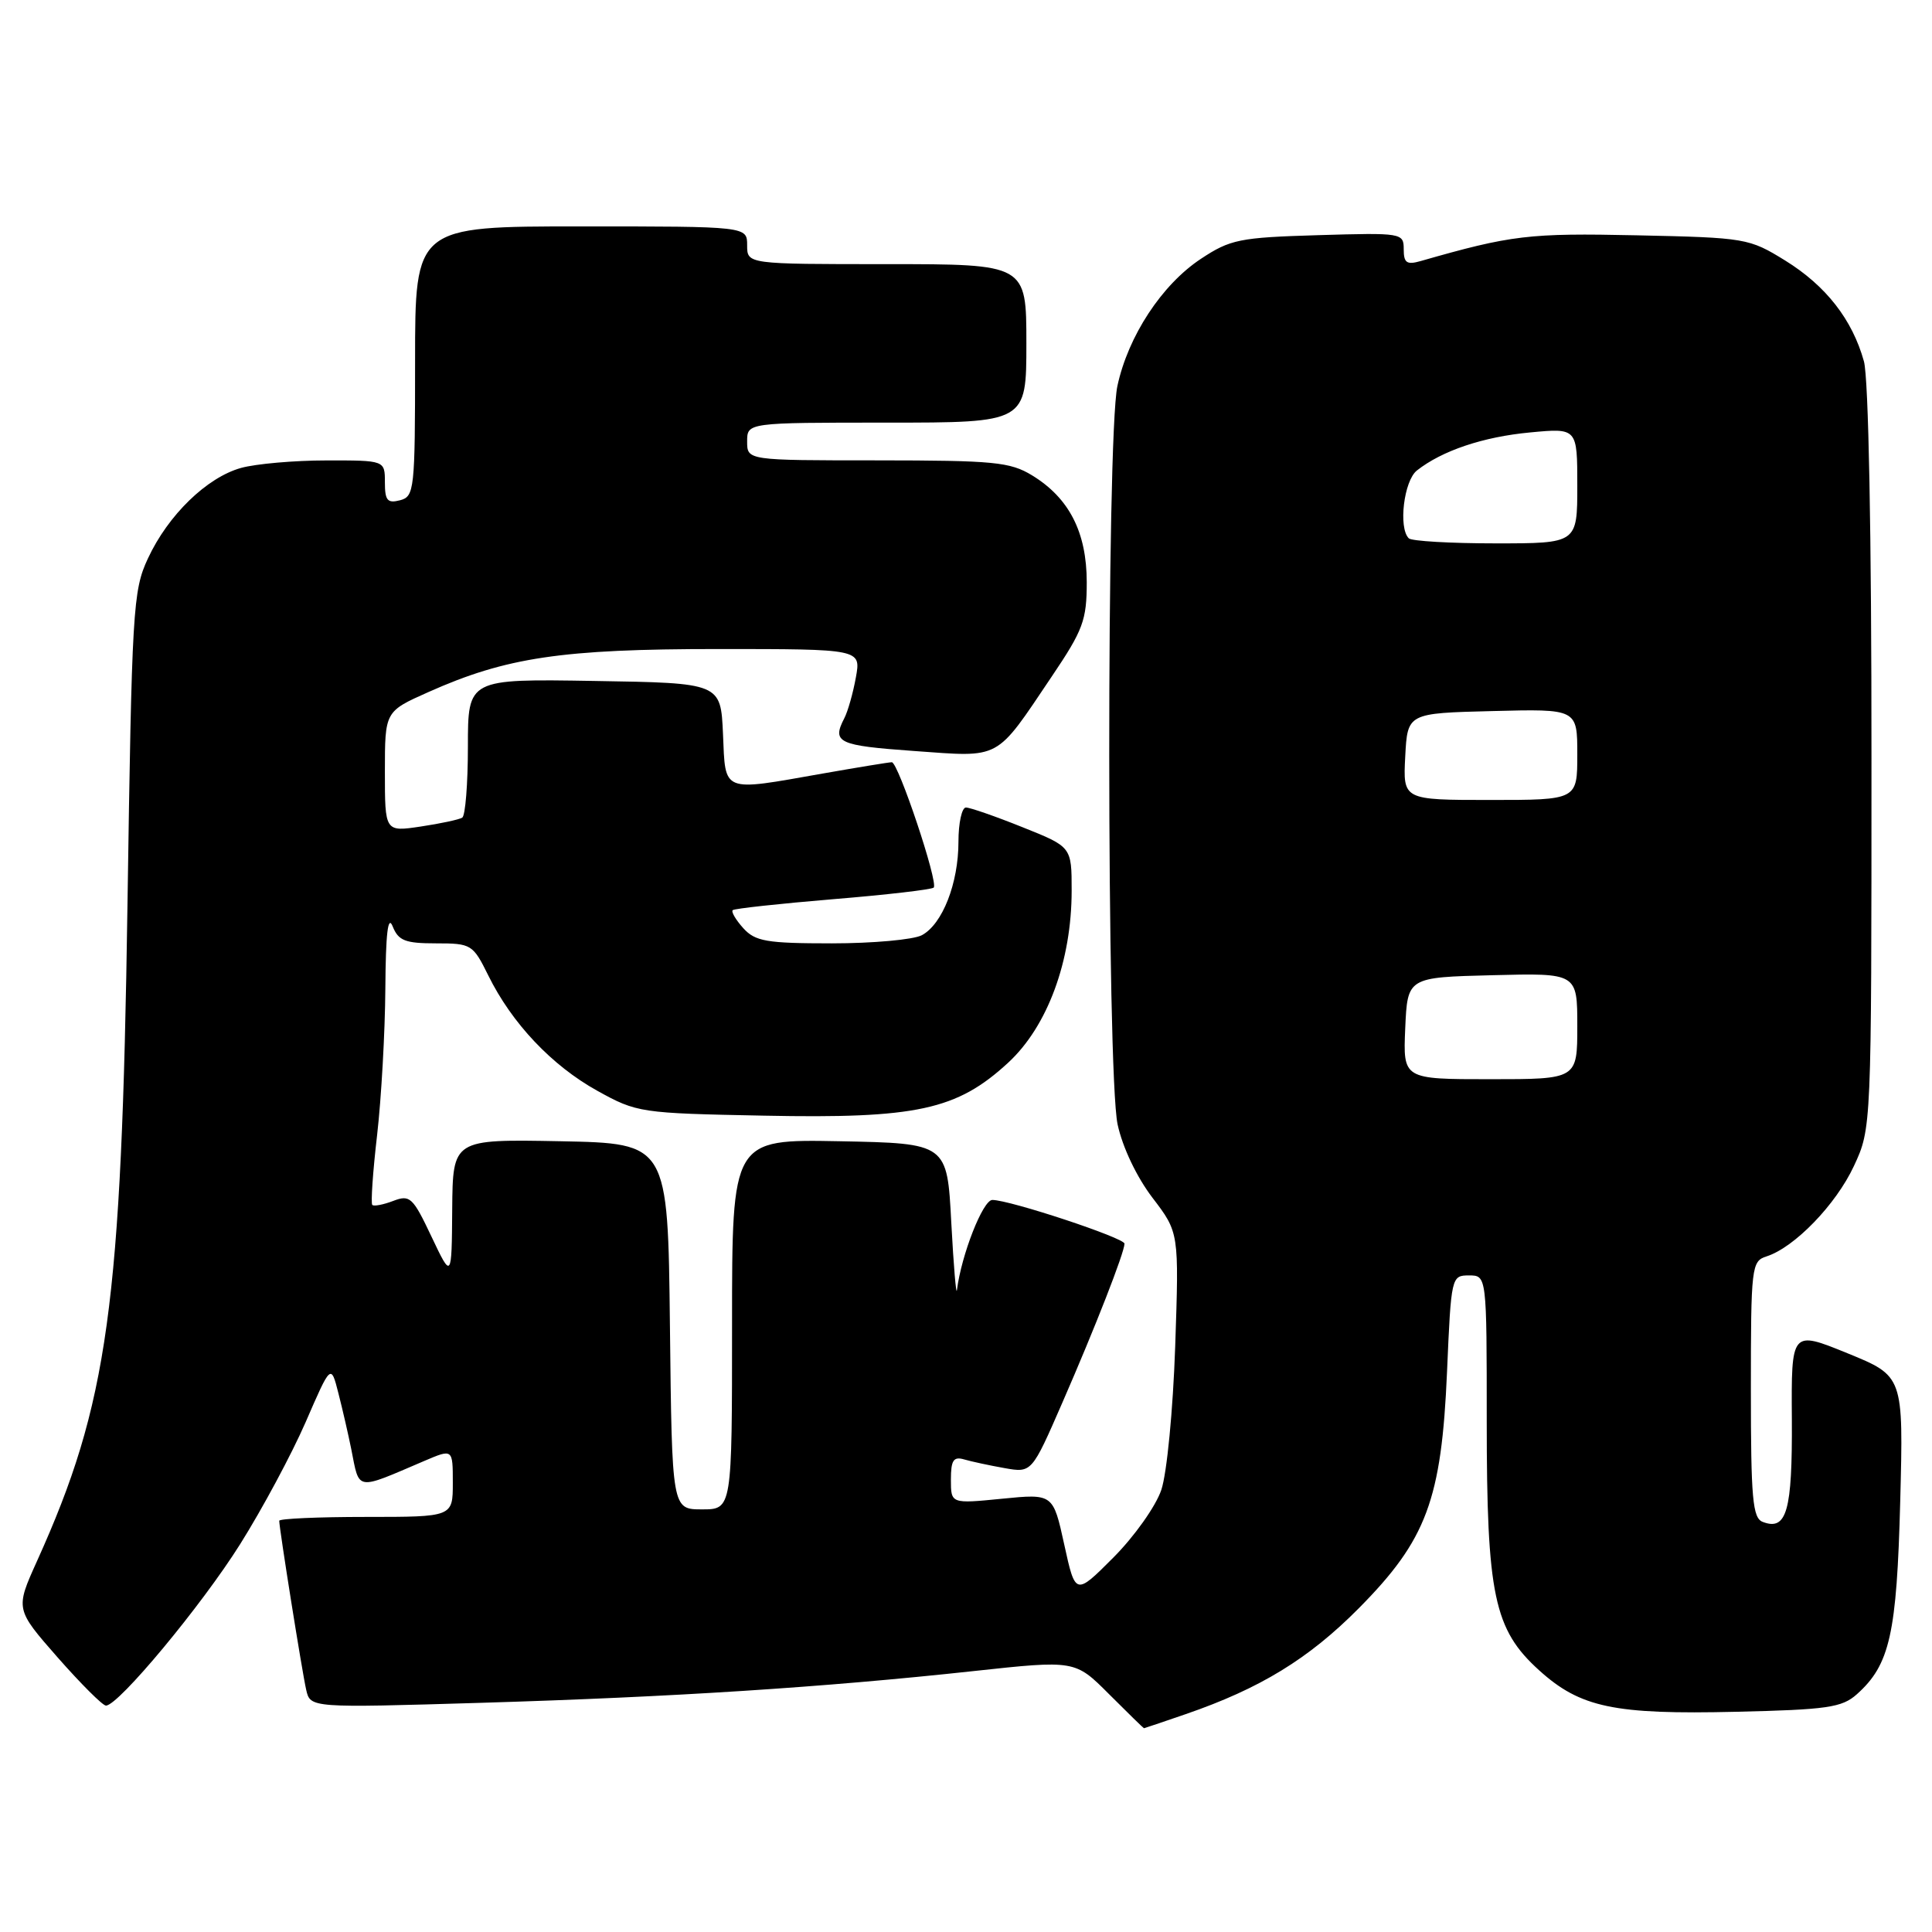 <?xml version="1.0" encoding="UTF-8" standalone="no"?>
<!DOCTYPE svg PUBLIC "-//W3C//DTD SVG 1.1//EN" "http://www.w3.org/Graphics/SVG/1.1/DTD/svg11.dtd" >
<svg xmlns="http://www.w3.org/2000/svg" xmlns:xlink="http://www.w3.org/1999/xlink" version="1.1" viewBox="0 0 256 256">
 <g >
 <path fill="currentColor"
d=" M 157.12 227.13 C 166.96 223.74 173.40 219.81 180.04 213.11 C 189.03 204.04 191.01 198.73 191.74 181.75 C 192.28 169.18 192.32 169.00 194.64 169.00 C 197.00 169.00 197.00 169.00 197.00 188.32 C 197.00 211.38 197.96 215.92 203.95 221.33 C 209.40 226.26 213.88 227.20 230.03 226.82 C 242.11 226.54 244.07 226.26 246.04 224.50 C 250.42 220.59 251.33 216.51 251.79 198.92 C 252.22 182.34 252.22 182.34 244.79 179.31 C 237.35 176.28 237.35 176.28 237.43 188.09 C 237.50 200.22 236.75 202.88 233.57 201.66 C 232.23 201.15 232.00 198.58 232.00 184.10 C 232.00 167.83 232.09 167.11 234.07 166.48 C 237.77 165.30 243.27 159.62 245.65 154.51 C 247.98 149.50 247.98 149.50 247.98 100.50 C 247.99 70.73 247.59 50.08 246.98 47.88 C 245.44 42.34 241.95 37.87 236.56 34.53 C 231.77 31.57 231.34 31.49 216.89 31.18 C 202.59 30.87 200.26 31.15 188.25 34.59 C 186.40 35.12 186.00 34.84 186.00 33.03 C 186.00 30.87 185.78 30.83 174.67 31.16 C 164.23 31.47 163.02 31.72 159.12 34.30 C 153.95 37.72 149.48 44.53 148.06 51.15 C 146.60 57.95 146.63 142.18 148.09 149.00 C 148.74 152.02 150.62 155.97 152.71 158.71 C 156.23 163.32 156.23 163.32 155.72 178.41 C 155.43 186.85 154.62 195.23 153.88 197.42 C 153.15 199.59 150.30 203.60 147.53 206.38 C 142.50 211.42 142.50 211.42 141.02 204.67 C 139.54 197.92 139.54 197.92 132.77 198.59 C 126.00 199.26 126.00 199.26 126.00 196.06 C 126.00 193.49 126.34 192.97 127.75 193.38 C 128.71 193.66 131.12 194.18 133.10 194.53 C 136.71 195.17 136.71 195.17 140.78 185.83 C 145.11 175.91 149.00 165.96 149.00 164.79 C 149.00 164.03 133.80 159.00 131.49 159.00 C 130.24 159.00 127.39 166.27 126.80 170.93 C 126.70 171.79 126.36 167.78 126.05 162.00 C 125.50 151.50 125.50 151.50 111.25 151.22 C 97.00 150.95 97.00 150.95 97.00 175.47 C 97.00 200.00 97.00 200.00 93.02 200.00 C 89.04 200.00 89.04 200.00 88.77 175.75 C 88.50 151.50 88.50 151.50 74.25 151.22 C 60.00 150.95 60.00 150.95 59.92 160.22 C 59.85 169.50 59.85 169.50 57.17 163.85 C 54.70 158.63 54.32 158.28 52.10 159.13 C 50.79 159.63 49.54 159.87 49.33 159.66 C 49.12 159.45 49.40 155.28 49.97 150.39 C 50.53 145.50 51.02 136.78 51.06 131.00 C 51.11 123.69 51.40 121.18 52.03 122.75 C 52.79 124.65 53.69 125.00 57.77 125.00 C 62.46 125.00 62.66 125.13 64.70 129.25 C 67.82 135.59 73.13 141.20 79.14 144.53 C 84.39 147.44 84.84 147.51 101.21 147.83 C 121.44 148.24 126.79 147.08 133.58 140.82 C 138.80 136.01 142.00 127.33 142.00 118.00 C 142.00 112.21 142.00 112.21 135.49 109.61 C 131.91 108.17 128.53 107.00 127.99 107.00 C 127.45 107.00 127.00 109.04 127.00 111.53 C 127.00 117.04 124.88 122.46 122.15 123.92 C 121.04 124.51 115.67 125.00 110.22 125.00 C 101.57 125.00 100.08 124.74 98.49 122.99 C 97.50 121.89 96.86 120.81 97.09 120.60 C 97.32 120.39 103.29 119.74 110.37 119.15 C 117.45 118.57 123.46 117.87 123.72 117.61 C 124.37 116.97 119.02 101.00 118.17 101.00 C 117.80 101.00 113.67 101.68 109.00 102.50 C 95.51 104.88 96.14 105.12 95.80 97.25 C 95.50 90.50 95.50 90.50 78.75 90.23 C 62.00 89.95 62.00 89.95 62.00 98.92 C 62.00 103.85 61.66 108.09 61.25 108.34 C 60.84 108.60 58.36 109.13 55.75 109.52 C 51.00 110.23 51.00 110.23 51.00 102.25 C 51.00 94.27 51.00 94.27 56.75 91.71 C 67.07 87.10 74.44 86.00 95.11 86.00 C 114.09 86.00 114.09 86.00 113.41 89.75 C 113.04 91.81 112.35 94.26 111.87 95.18 C 110.21 98.40 111.05 98.79 121.11 99.51 C 132.76 100.34 131.81 100.86 139.37 89.63 C 143.52 83.48 144.00 82.18 144.00 77.13 C 143.99 70.52 141.67 65.99 136.76 62.99 C 133.84 61.21 131.70 61.01 116.25 61.00 C 99.00 61.00 99.00 61.00 99.00 58.50 C 99.00 56.00 99.00 56.00 117.50 56.00 C 136.00 56.00 136.00 56.00 136.00 45.50 C 136.00 35.00 136.00 35.00 117.50 35.00 C 99.00 35.00 99.00 35.00 99.00 32.50 C 99.00 30.00 99.00 30.00 77.00 30.00 C 55.00 30.00 55.00 30.00 55.00 47.88 C 55.00 64.93 54.91 65.79 53.00 66.29 C 51.34 66.72 51.00 66.32 51.00 63.91 C 51.00 61.00 51.00 61.00 43.25 61.01 C 38.99 61.01 33.90 61.46 31.95 62.00 C 27.41 63.26 22.27 68.25 19.60 74.00 C 17.61 78.26 17.47 80.67 16.89 120.00 C 16.11 173.09 14.33 185.99 4.90 206.86 C 2.03 213.22 2.03 213.22 7.63 219.61 C 10.72 223.12 13.60 226.00 14.04 226.00 C 15.69 226.00 26.70 212.76 31.82 204.61 C 34.75 199.95 38.65 192.68 40.50 188.44 C 43.85 180.72 43.85 180.72 44.84 184.61 C 45.39 186.75 46.15 190.07 46.54 192.00 C 47.66 197.62 47.01 197.52 56.25 193.57 C 60.00 191.97 60.00 191.97 60.00 196.49 C 60.00 201.00 60.00 201.00 48.50 201.00 C 42.17 201.00 37.00 201.23 37.00 201.51 C 37.00 202.51 40.03 221.54 40.57 223.90 C 41.12 226.31 41.12 226.31 63.81 225.63 C 89.28 224.86 109.07 223.59 128.97 221.43 C 142.45 219.97 142.45 219.97 146.96 224.49 C 149.44 226.97 151.52 229.00 151.58 229.00 C 151.64 229.00 154.13 228.16 157.12 227.13 Z  M 186.20 136.25 C 186.50 129.50 186.50 129.50 197.75 129.22 C 209.00 128.93 209.00 128.93 209.00 135.97 C 209.00 143.00 209.00 143.00 197.45 143.00 C 185.91 143.00 185.91 143.00 186.20 136.25 Z  M 186.20 100.25 C 186.50 94.50 186.50 94.50 197.75 94.22 C 209.00 93.93 209.00 93.93 209.00 99.97 C 209.00 106.00 209.00 106.00 197.45 106.00 C 185.90 106.00 185.90 106.00 186.20 100.25 Z  M 186.67 71.33 C 185.27 69.94 186.02 63.70 187.75 62.34 C 191.09 59.71 196.54 57.88 202.75 57.30 C 209.00 56.71 209.00 56.71 209.00 64.36 C 209.00 72.00 209.00 72.00 198.17 72.00 C 192.21 72.00 187.03 71.70 186.67 71.33 Z "/>
</g>
</svg>